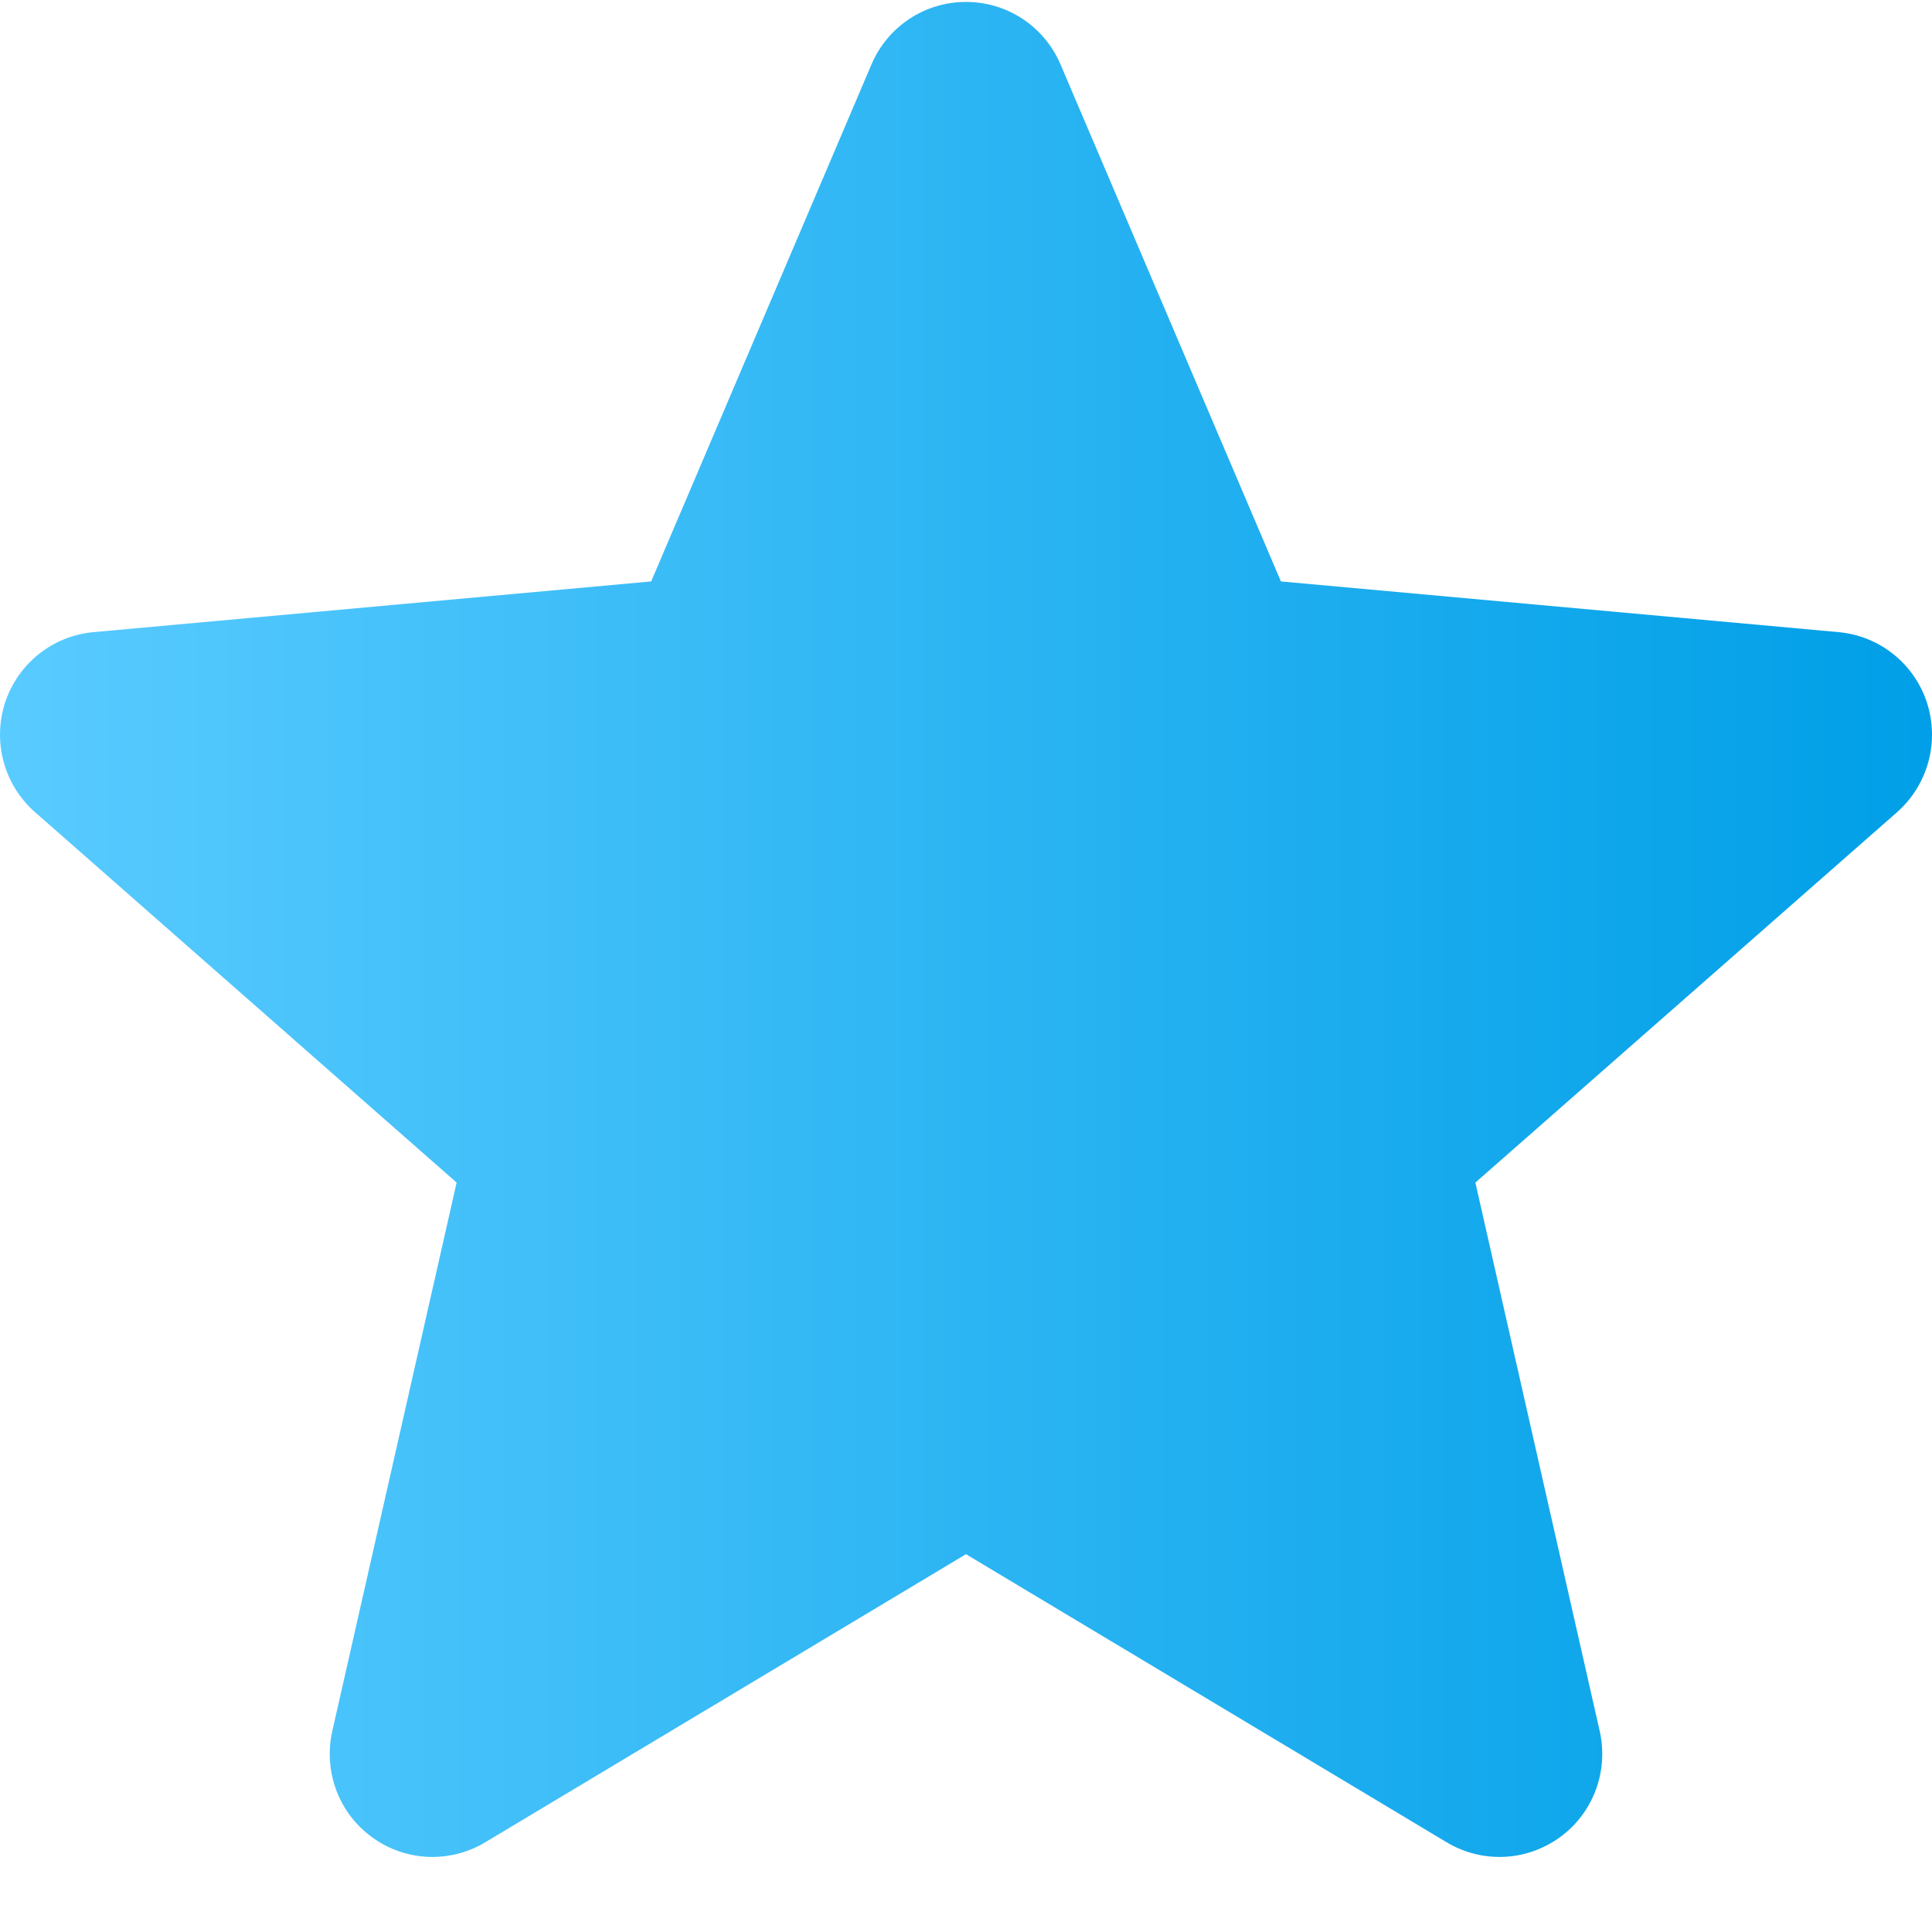 <svg width="20" height="20" viewBox="0 0 20 20" fill="none" xmlns="http://www.w3.org/2000/svg">
<g clip-path="url(#clip0_1699_23465)">
<path d="M19.948 7.275C19.884 7.077 19.763 6.902 19.6 6.772C19.438 6.642 19.241 6.563 19.034 6.544L13.26 6.019L10.978 0.666C10.81 0.273 10.427 0.02 10 0.02C9.573 0.02 9.19 0.273 9.022 0.666L6.741 6.019L0.966 6.544C0.543 6.583 0.185 6.87 0.052 7.275C-0.012 7.474 -0.017 7.687 0.038 7.888C0.093 8.089 0.206 8.27 0.362 8.407L4.727 12.242L3.44 17.92C3.346 18.338 3.507 18.77 3.853 19.02C4.034 19.152 4.253 19.223 4.477 19.223C4.668 19.223 4.857 19.171 5.022 19.072L10 16.089L14.977 19.072C15.156 19.179 15.362 19.231 15.57 19.222C15.778 19.213 15.978 19.142 16.147 19.02C16.492 18.77 16.654 18.338 16.56 17.92L15.273 12.242L19.638 8.408C19.794 8.27 19.907 8.089 19.962 7.888C20.017 7.687 20.012 7.474 19.948 7.275Z" fill="url(#paint0_linear_1699_23465)"/>
</g>
<defs>
<linearGradient id="paint0_linear_1699_23465" x1="-9.15527e-05" y1="9.621" x2="20" y2="9.621" gradientUnits="userSpaceOnUse">
<stop stop-color="#59CBFF"/>
<stop offset="1" stop-color="#009FE7"/>
</linearGradient>
<clipPath id="clip0_1699_23465">
<rect width="20" height="20" fill="white"/>
</clipPath>
</defs>
</svg>

